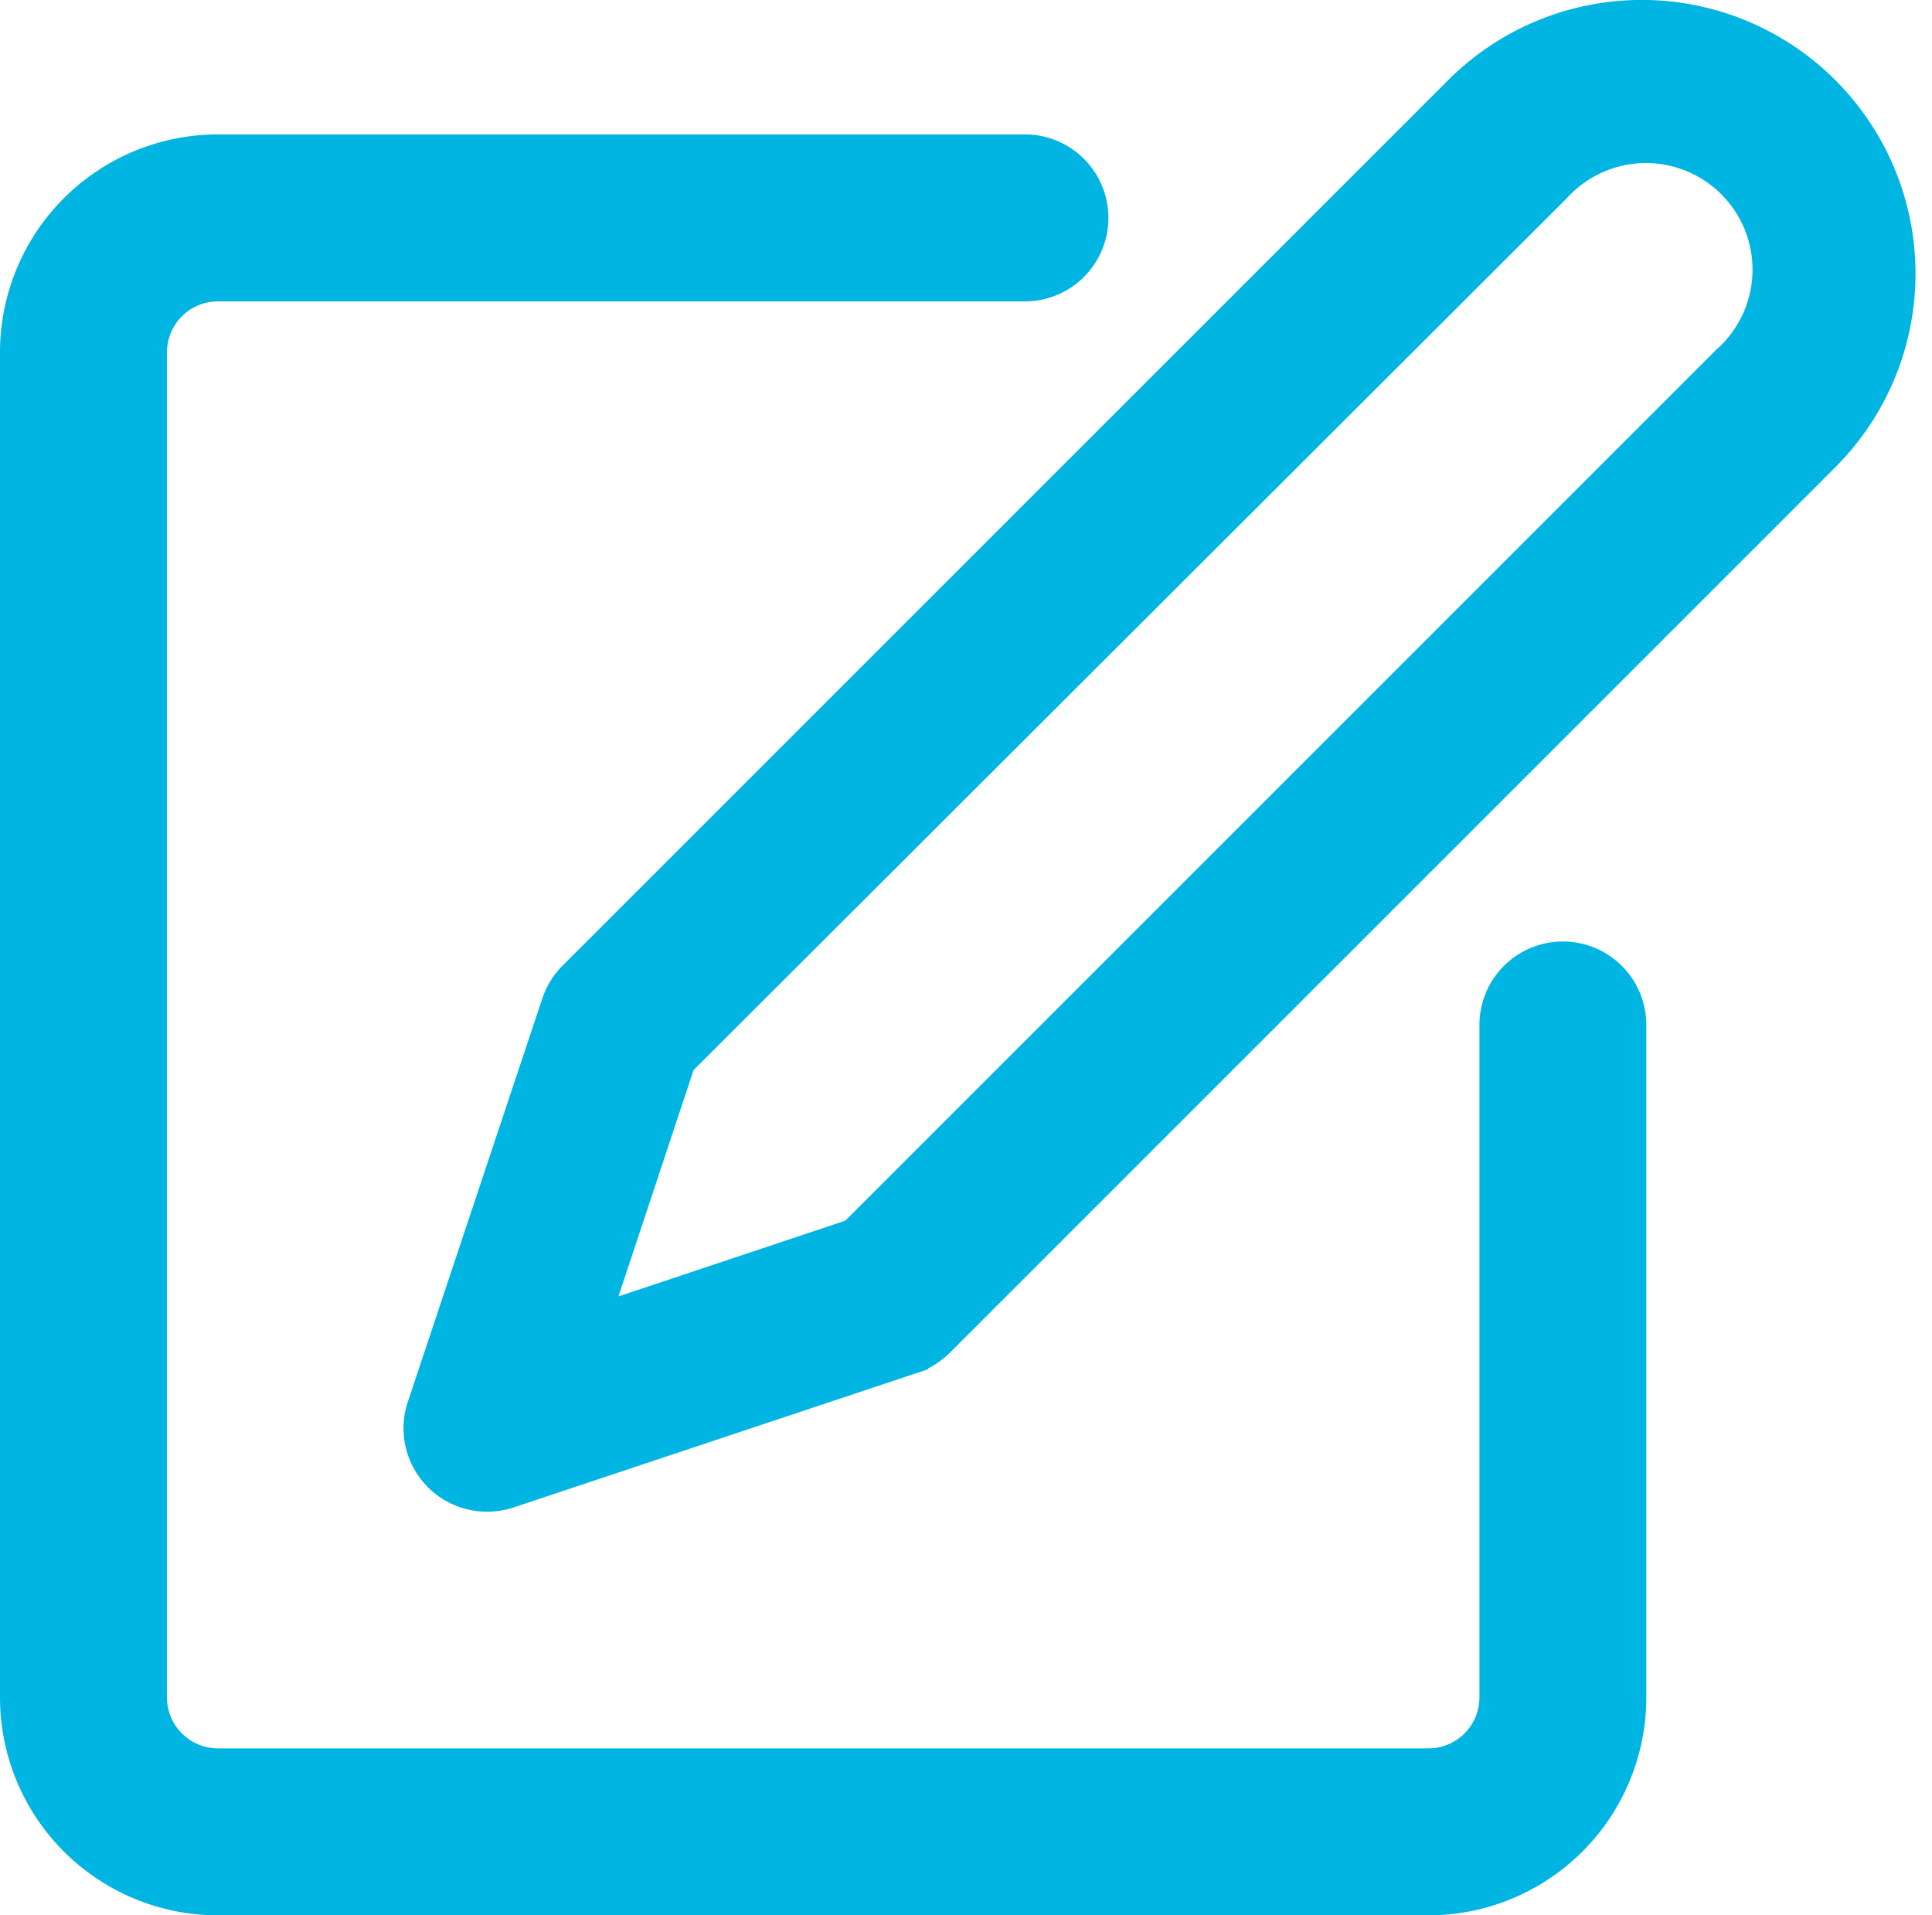 <svg xmlns="http://www.w3.org/2000/svg" width="17.853" height="17.699" viewBox="0 0 17.853 17.699">
  <g id="_860814" data-name="860814" transform="translate(0.15 0.146)">
    <g id="Grupo_3786" data-name="Grupo 3786" transform="translate(0 1.247)">
      <g id="Grupo_3785" data-name="Grupo 3785">
        <path id="Trazado_2403" data-name="Trazado 2403" d="M14.292,41.594a.621.621,0,0,0-.621.621v6.214a.621.621,0,0,1-.621.621H1.864a.621.621,0,0,1-.621-.621V36a.621.621,0,0,1,.621-.621H9.321a.621.621,0,1,0,0-1.243H1.864A1.864,1.864,0,0,0,0,36V48.429a1.864,1.864,0,0,0,1.864,1.864H13.049a1.864,1.864,0,0,0,1.864-1.864V42.215A.621.621,0,0,0,14.292,41.594Z" transform="translate(0 -34.137)" fill="#00b5e2" stroke="#00b5e2" stroke-width="0.3"/>
      </g>
    </g>
    <g id="Grupo_3788" data-name="Grupo 3788" transform="translate(3.729 0.004)">
      <g id="Grupo_3787" data-name="Grupo 3787" transform="translate(0 0)">
        <path id="Trazado_2404" data-name="Trazado 2404" d="M115.383.7a2.379,2.379,0,0,0-3.364,0l-8.185,8.184a.628.628,0,0,0-.15.243l-1.243,3.728a.621.621,0,0,0,.589.818.631.631,0,0,0,.2-.032l3.728-1.243a.622.622,0,0,0,.243-.15l8.185-8.185A2.379,2.379,0,0,0,115.383.7ZM114.5,3.187l-8.078,8.078-2.414.806.8-2.41L112.9,1.582a1.135,1.135,0,1,1,1.607,1.6Z" transform="translate(-102.409 -0.004)" fill="#00b5e2" stroke="#00b5e2" stroke-width="0.3"/>
      </g>
    </g>
  </g>
</svg>
